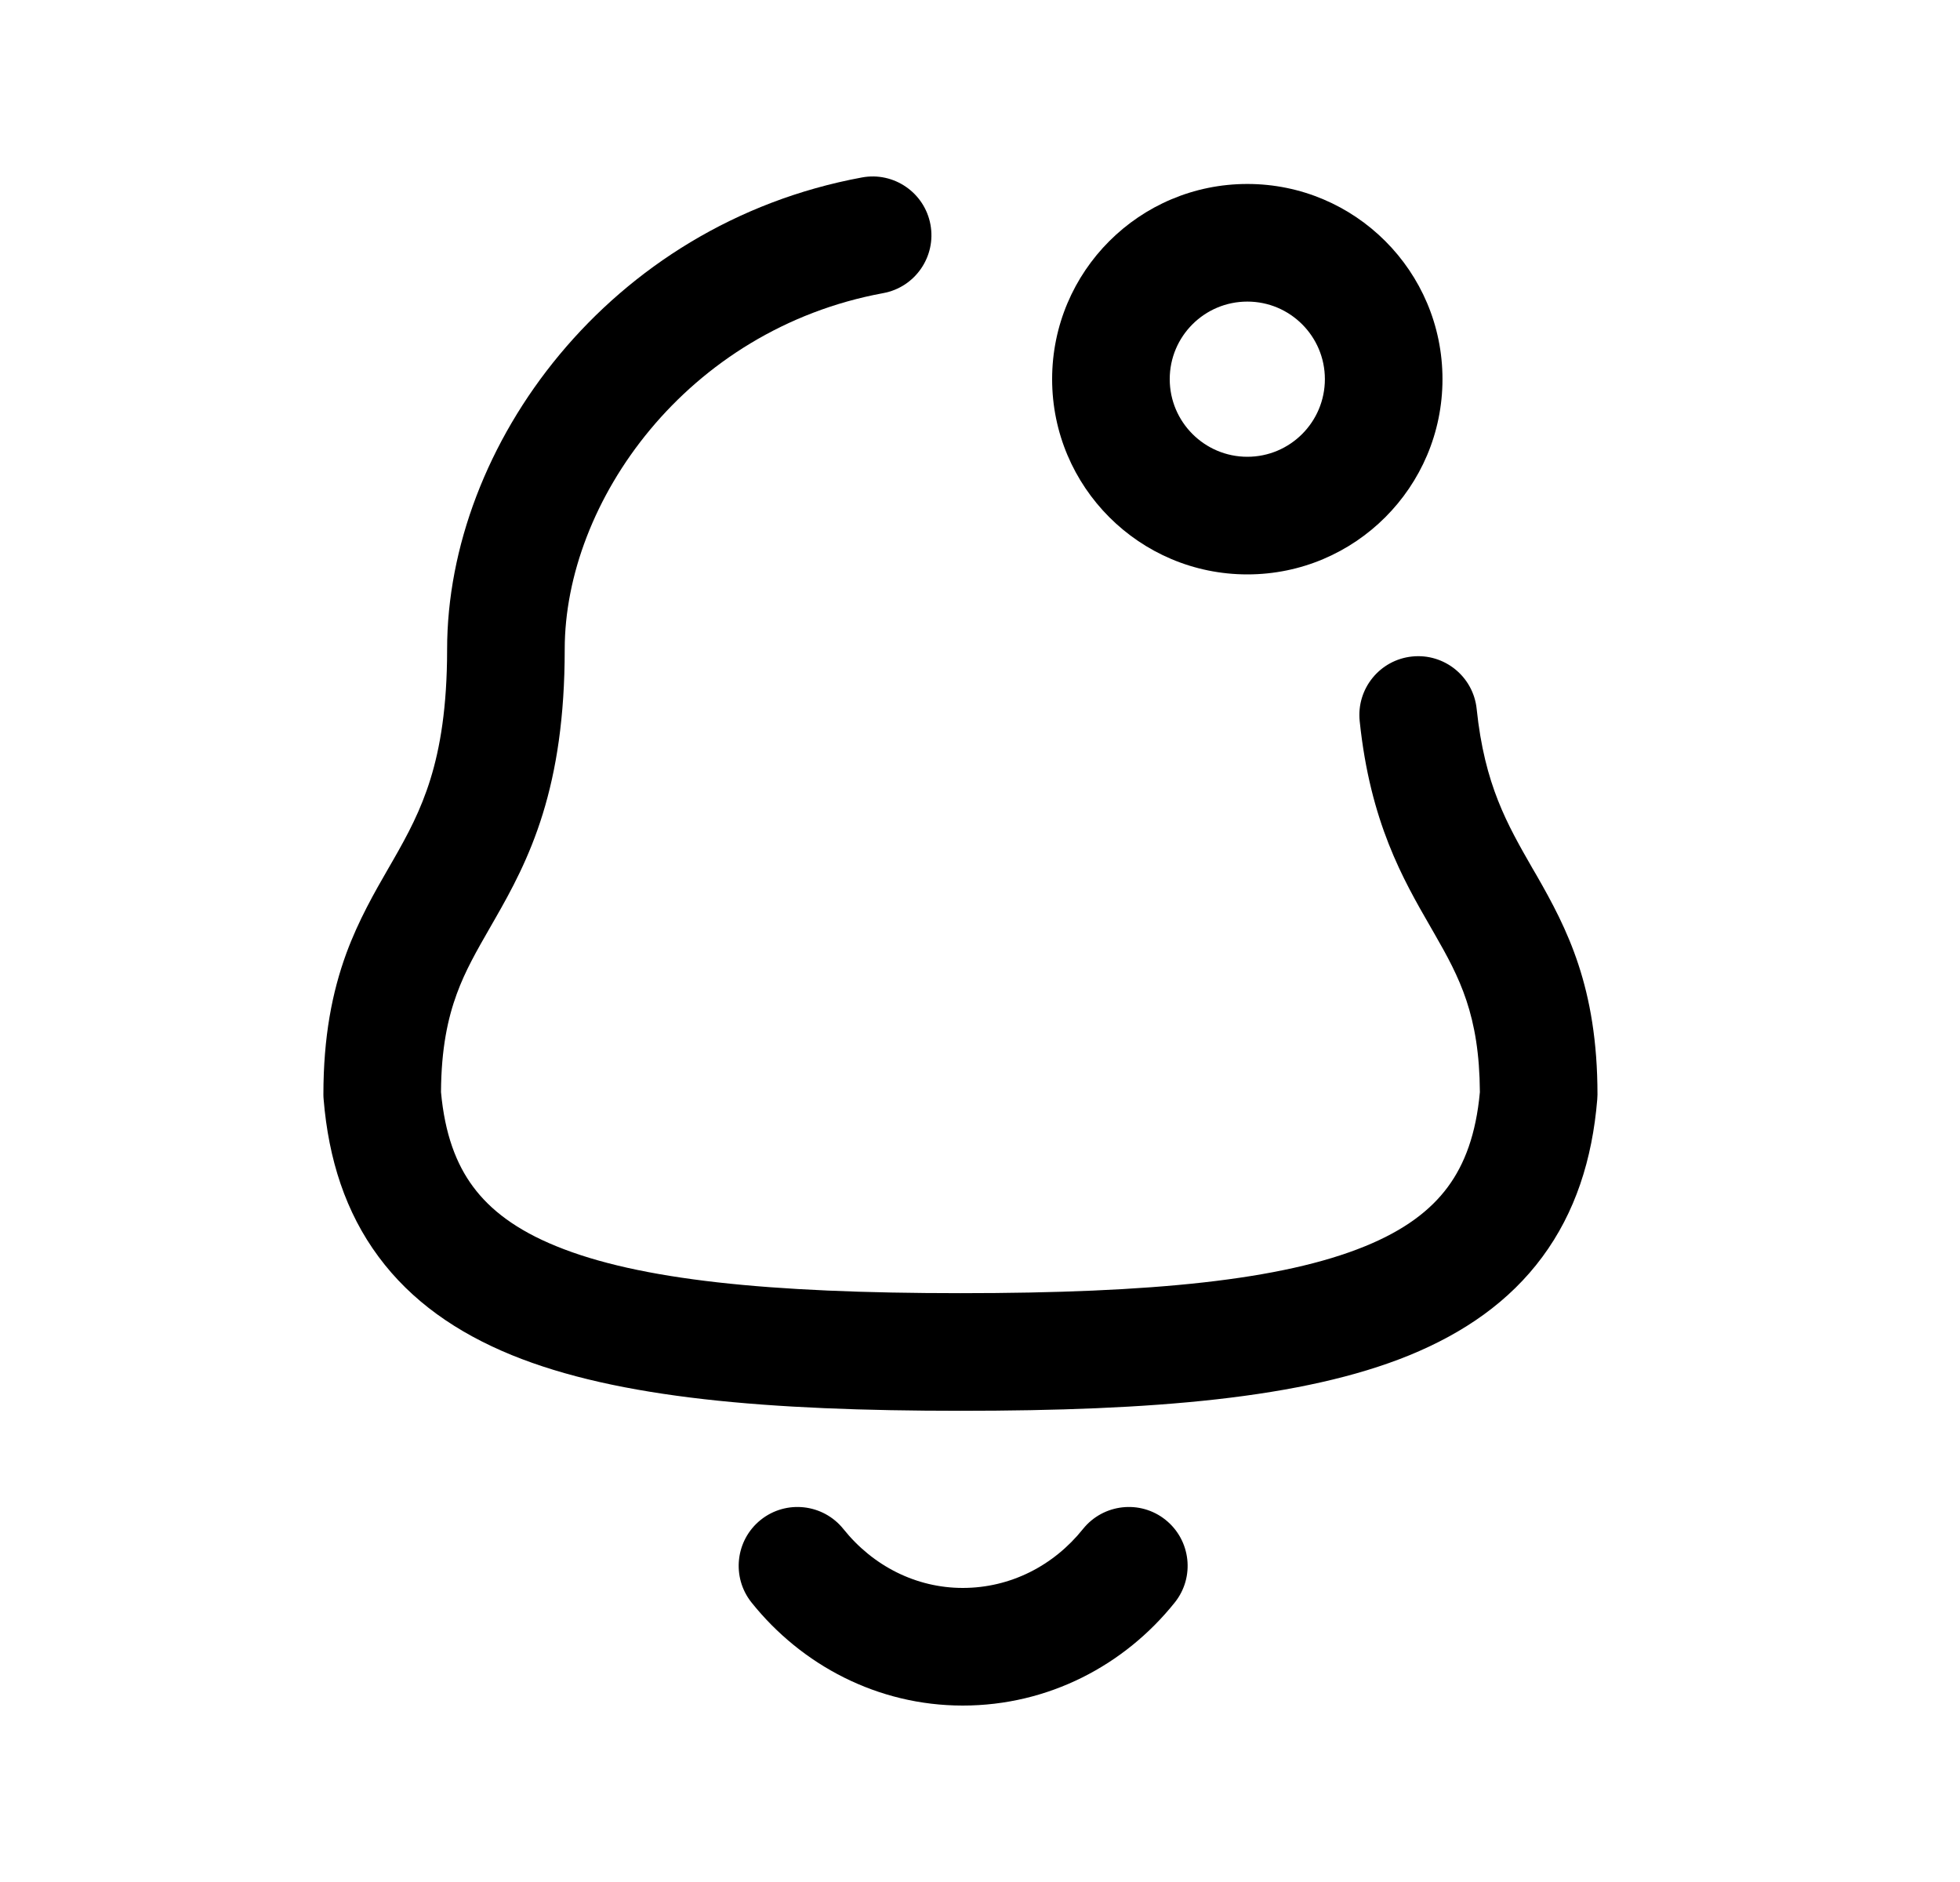 <svg width="25" height="24" viewBox="0 0 25 24" fill="none" xmlns="http://www.w3.org/2000/svg">
<path fill-rule="evenodd" clip-rule="evenodd" d="M11.868 2.864C11.943 3.271 11.674 3.663 11.266 3.738C8.754 4.201 7.203 6.403 7.203 8.28C7.203 9.149 7.096 9.819 6.923 10.379C6.75 10.939 6.519 11.36 6.315 11.716C6.295 11.751 6.275 11.786 6.256 11.819C6.076 12.133 5.935 12.377 5.826 12.675C5.713 12.984 5.628 13.369 5.625 13.927C5.674 14.462 5.819 14.844 6.034 15.133C6.253 15.429 6.585 15.684 7.093 15.891C8.147 16.322 9.801 16.491 12.25 16.491C14.7 16.491 16.353 16.324 17.408 15.894C17.915 15.688 18.247 15.434 18.466 15.138C18.681 14.848 18.827 14.464 18.876 13.927C18.87 12.945 18.617 12.466 18.299 11.912C18.281 11.881 18.263 11.85 18.245 11.818C17.895 11.211 17.477 10.484 17.343 9.196C17.3 8.784 17.599 8.415 18.011 8.372C18.423 8.329 18.792 8.628 18.835 9.04C18.936 10.01 19.223 10.509 19.549 11.077C19.566 11.107 19.583 11.136 19.601 11.166C19.986 11.839 20.376 12.588 20.376 13.959C20.376 13.979 20.375 14 20.373 14.021C20.31 14.786 20.092 15.463 19.672 16.03C19.252 16.598 18.671 16.999 17.974 17.284C16.618 17.836 14.693 17.991 12.25 17.991C9.806 17.991 7.881 17.833 6.526 17.28C5.829 16.995 5.248 16.593 4.829 16.027C4.408 15.46 4.191 14.784 4.128 14.02C4.126 14 4.125 13.979 4.125 13.959C4.125 13.221 4.237 12.652 4.417 12.159C4.574 11.733 4.779 11.377 4.953 11.075C4.974 11.04 4.994 11.005 5.013 10.971C5.204 10.638 5.367 10.333 5.49 9.936C5.613 9.54 5.703 9.022 5.703 8.28C5.703 5.68 7.77 2.858 10.994 2.263C11.401 2.187 11.793 2.457 11.868 2.864Z" fill="black"/>
<path fill-rule="evenodd" clip-rule="evenodd" d="M9.703 19.382C10.027 19.123 10.499 19.176 10.758 19.499C11.133 19.968 11.683 20.25 12.28 20.25C12.888 20.25 13.439 19.966 13.813 19.499C14.072 19.176 14.544 19.123 14.867 19.382C15.19 19.641 15.243 20.113 14.984 20.436C14.344 21.236 13.373 21.75 12.28 21.75C11.195 21.75 10.225 21.235 9.586 20.436C9.328 20.113 9.38 19.641 9.703 19.382Z" fill="black"/>
<path fill-rule="evenodd" clip-rule="evenodd" d="M15.91 3.846C15.363 3.846 14.92 4.289 14.92 4.835C14.92 5.381 15.364 5.825 15.91 5.825C16.456 5.825 16.899 5.381 16.899 4.835C16.899 4.289 16.456 3.846 15.91 3.846ZM13.42 4.835C13.42 3.46 14.535 2.346 15.91 2.346C17.284 2.346 18.399 3.46 18.399 4.835C18.399 6.21 17.284 7.325 15.91 7.325C14.535 7.325 13.42 6.21 13.42 4.835Z" fill="black"/>
</svg>